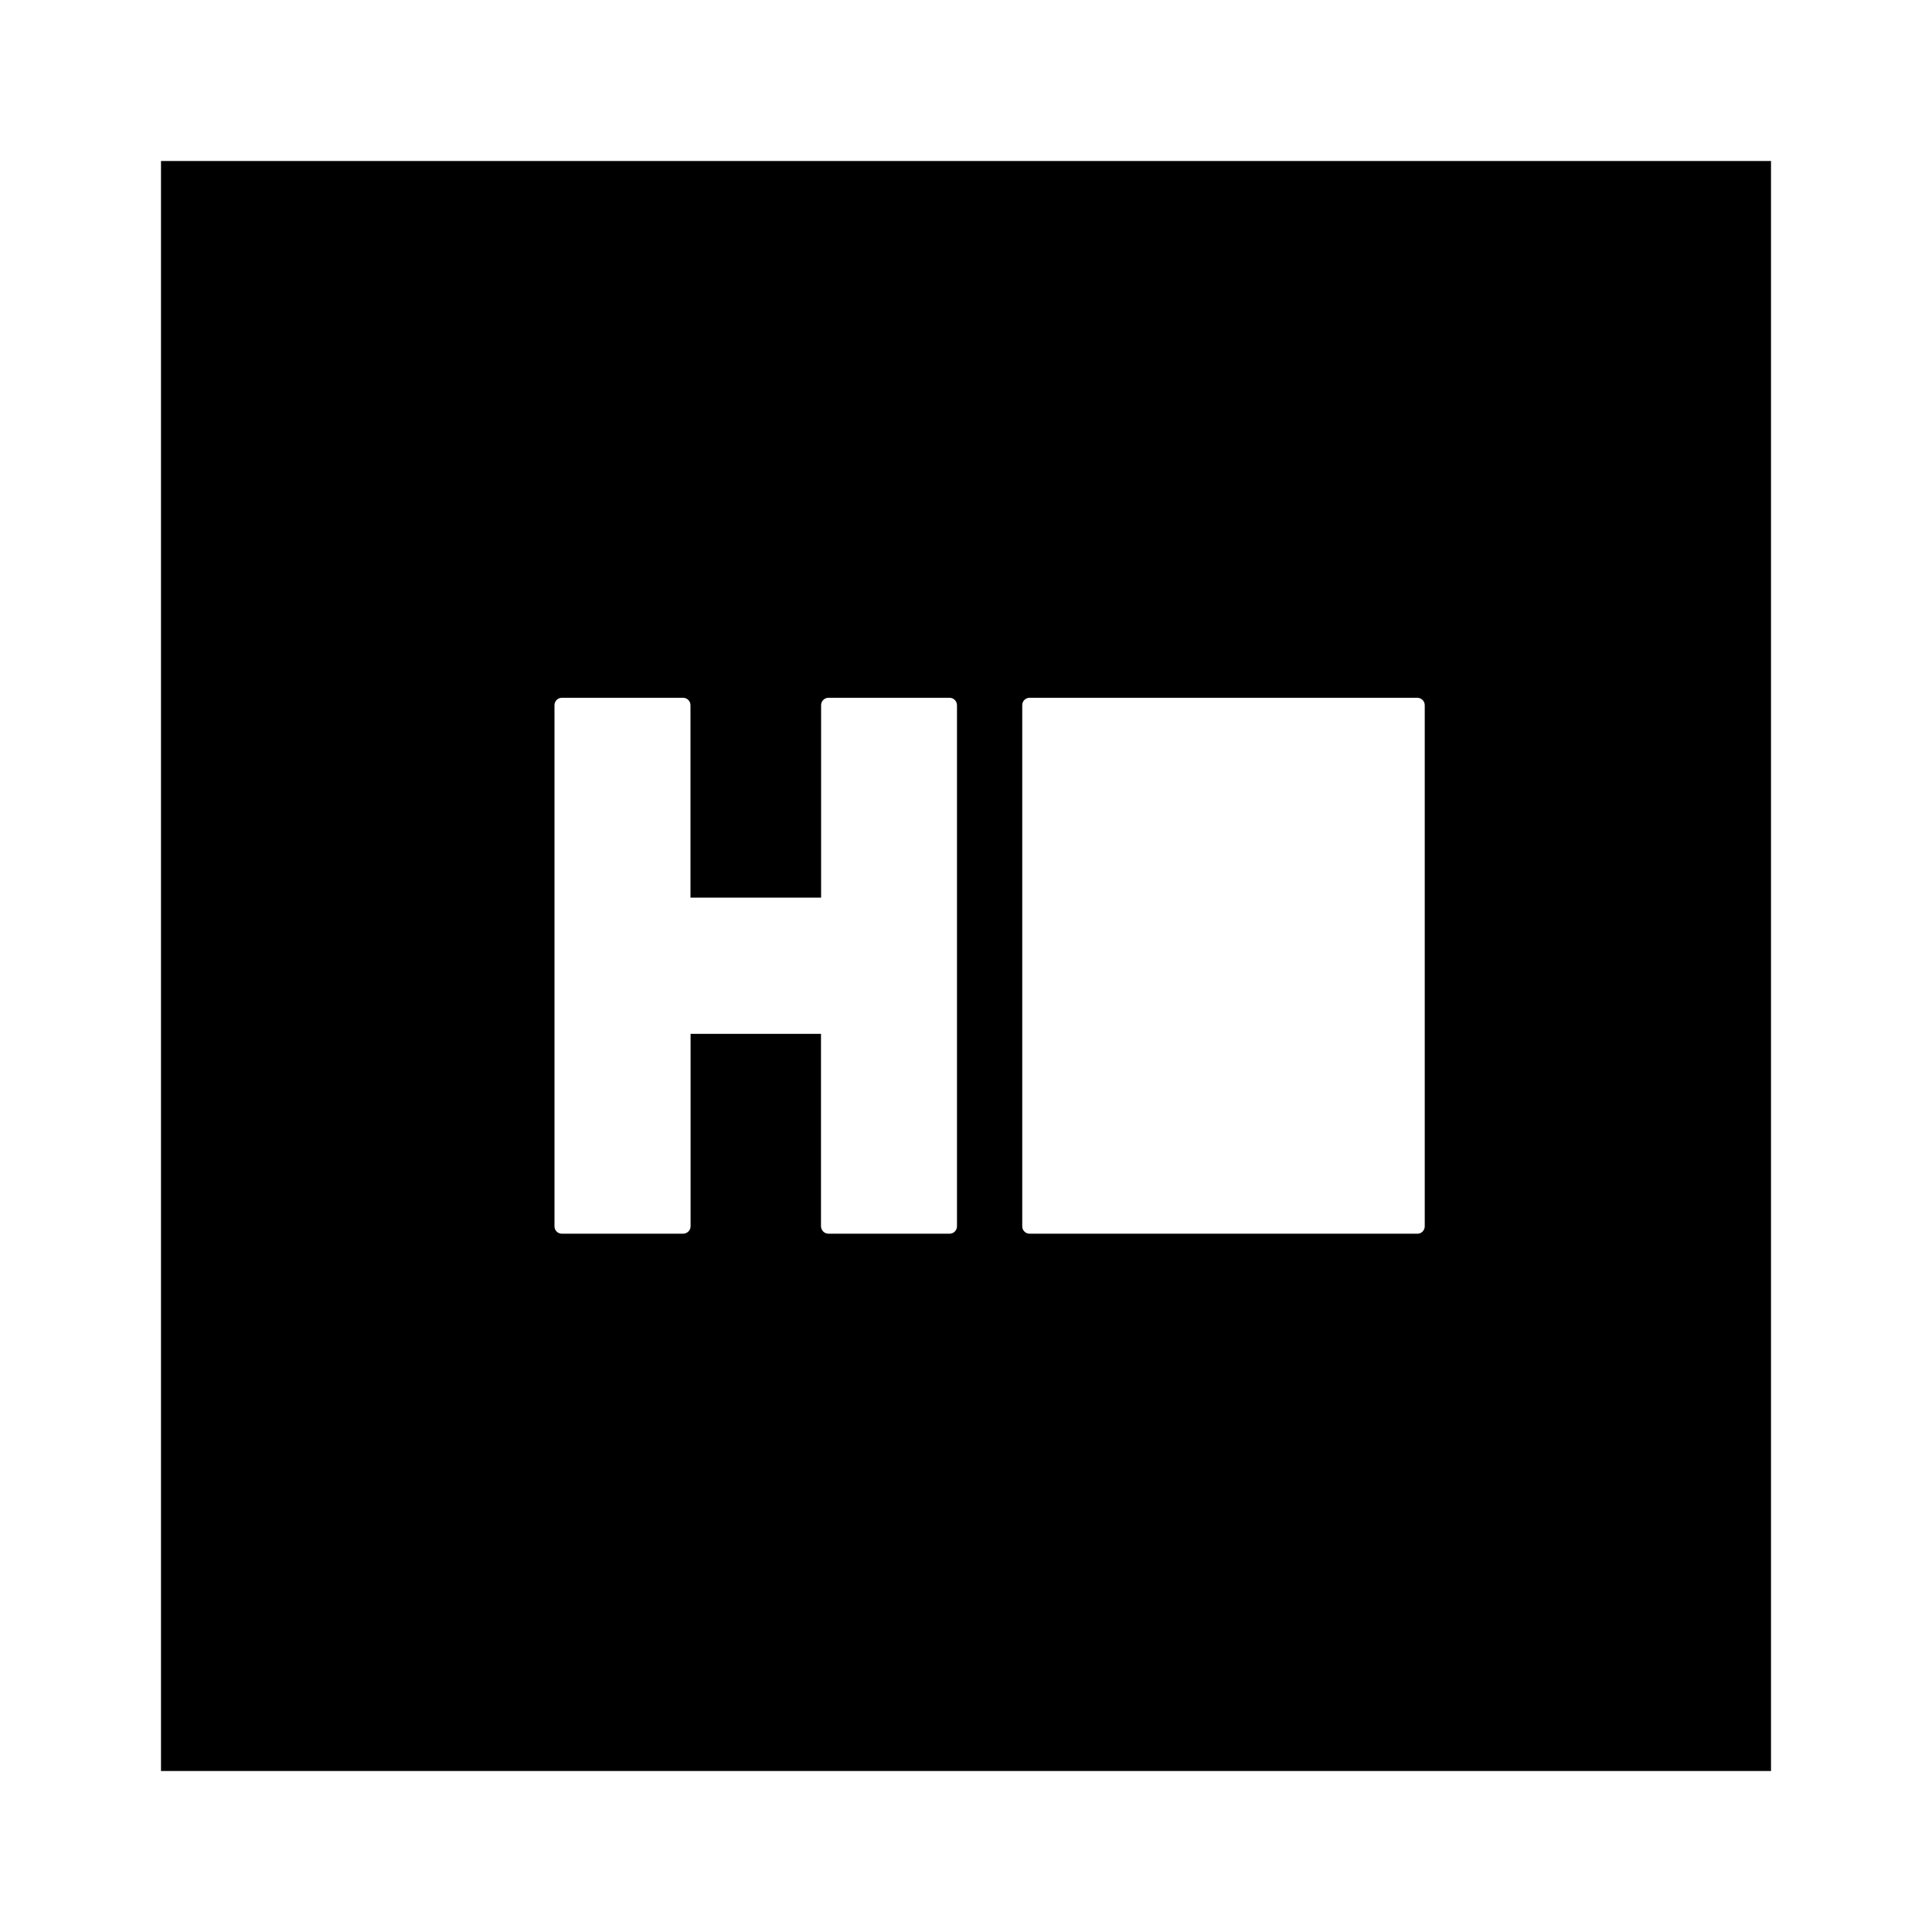 <svg width="18" height="18" viewBox="0 0 18 18" fill="none" xmlns="http://www.w3.org/2000/svg">
<path d="M1.5 1.5V16.5H16.5V1.5H1.5ZM7.719 6.501H8.847C8.885 6.501 8.916 6.532 8.916 6.571V11.425C8.916 11.463 8.885 11.494 8.848 11.494H7.719C7.7 11.494 7.683 11.487 7.67 11.474C7.657 11.461 7.65 11.444 7.649 11.426V9.632H6.434V11.426C6.434 11.463 6.402 11.494 6.365 11.494H5.235C5.226 11.494 5.217 11.493 5.209 11.489C5.2 11.486 5.193 11.481 5.186 11.474C5.18 11.468 5.175 11.46 5.171 11.452C5.168 11.444 5.166 11.435 5.166 11.426V6.57C5.166 6.532 5.197 6.501 5.235 6.501H6.364C6.402 6.501 6.433 6.532 6.433 6.57V8.363H7.65V6.569C7.65 6.532 7.681 6.501 7.719 6.501ZM9.593 6.501H13.204C13.242 6.501 13.274 6.532 13.274 6.57V11.424C13.274 11.434 13.272 11.443 13.269 11.451C13.265 11.46 13.261 11.467 13.254 11.474C13.248 11.48 13.24 11.486 13.232 11.489C13.223 11.493 13.214 11.494 13.205 11.494H9.592C9.574 11.494 9.557 11.487 9.544 11.474C9.531 11.461 9.524 11.444 9.524 11.426V6.569C9.524 6.532 9.555 6.501 9.592 6.501L9.593 6.501Z" fill="black"/>
</svg>
